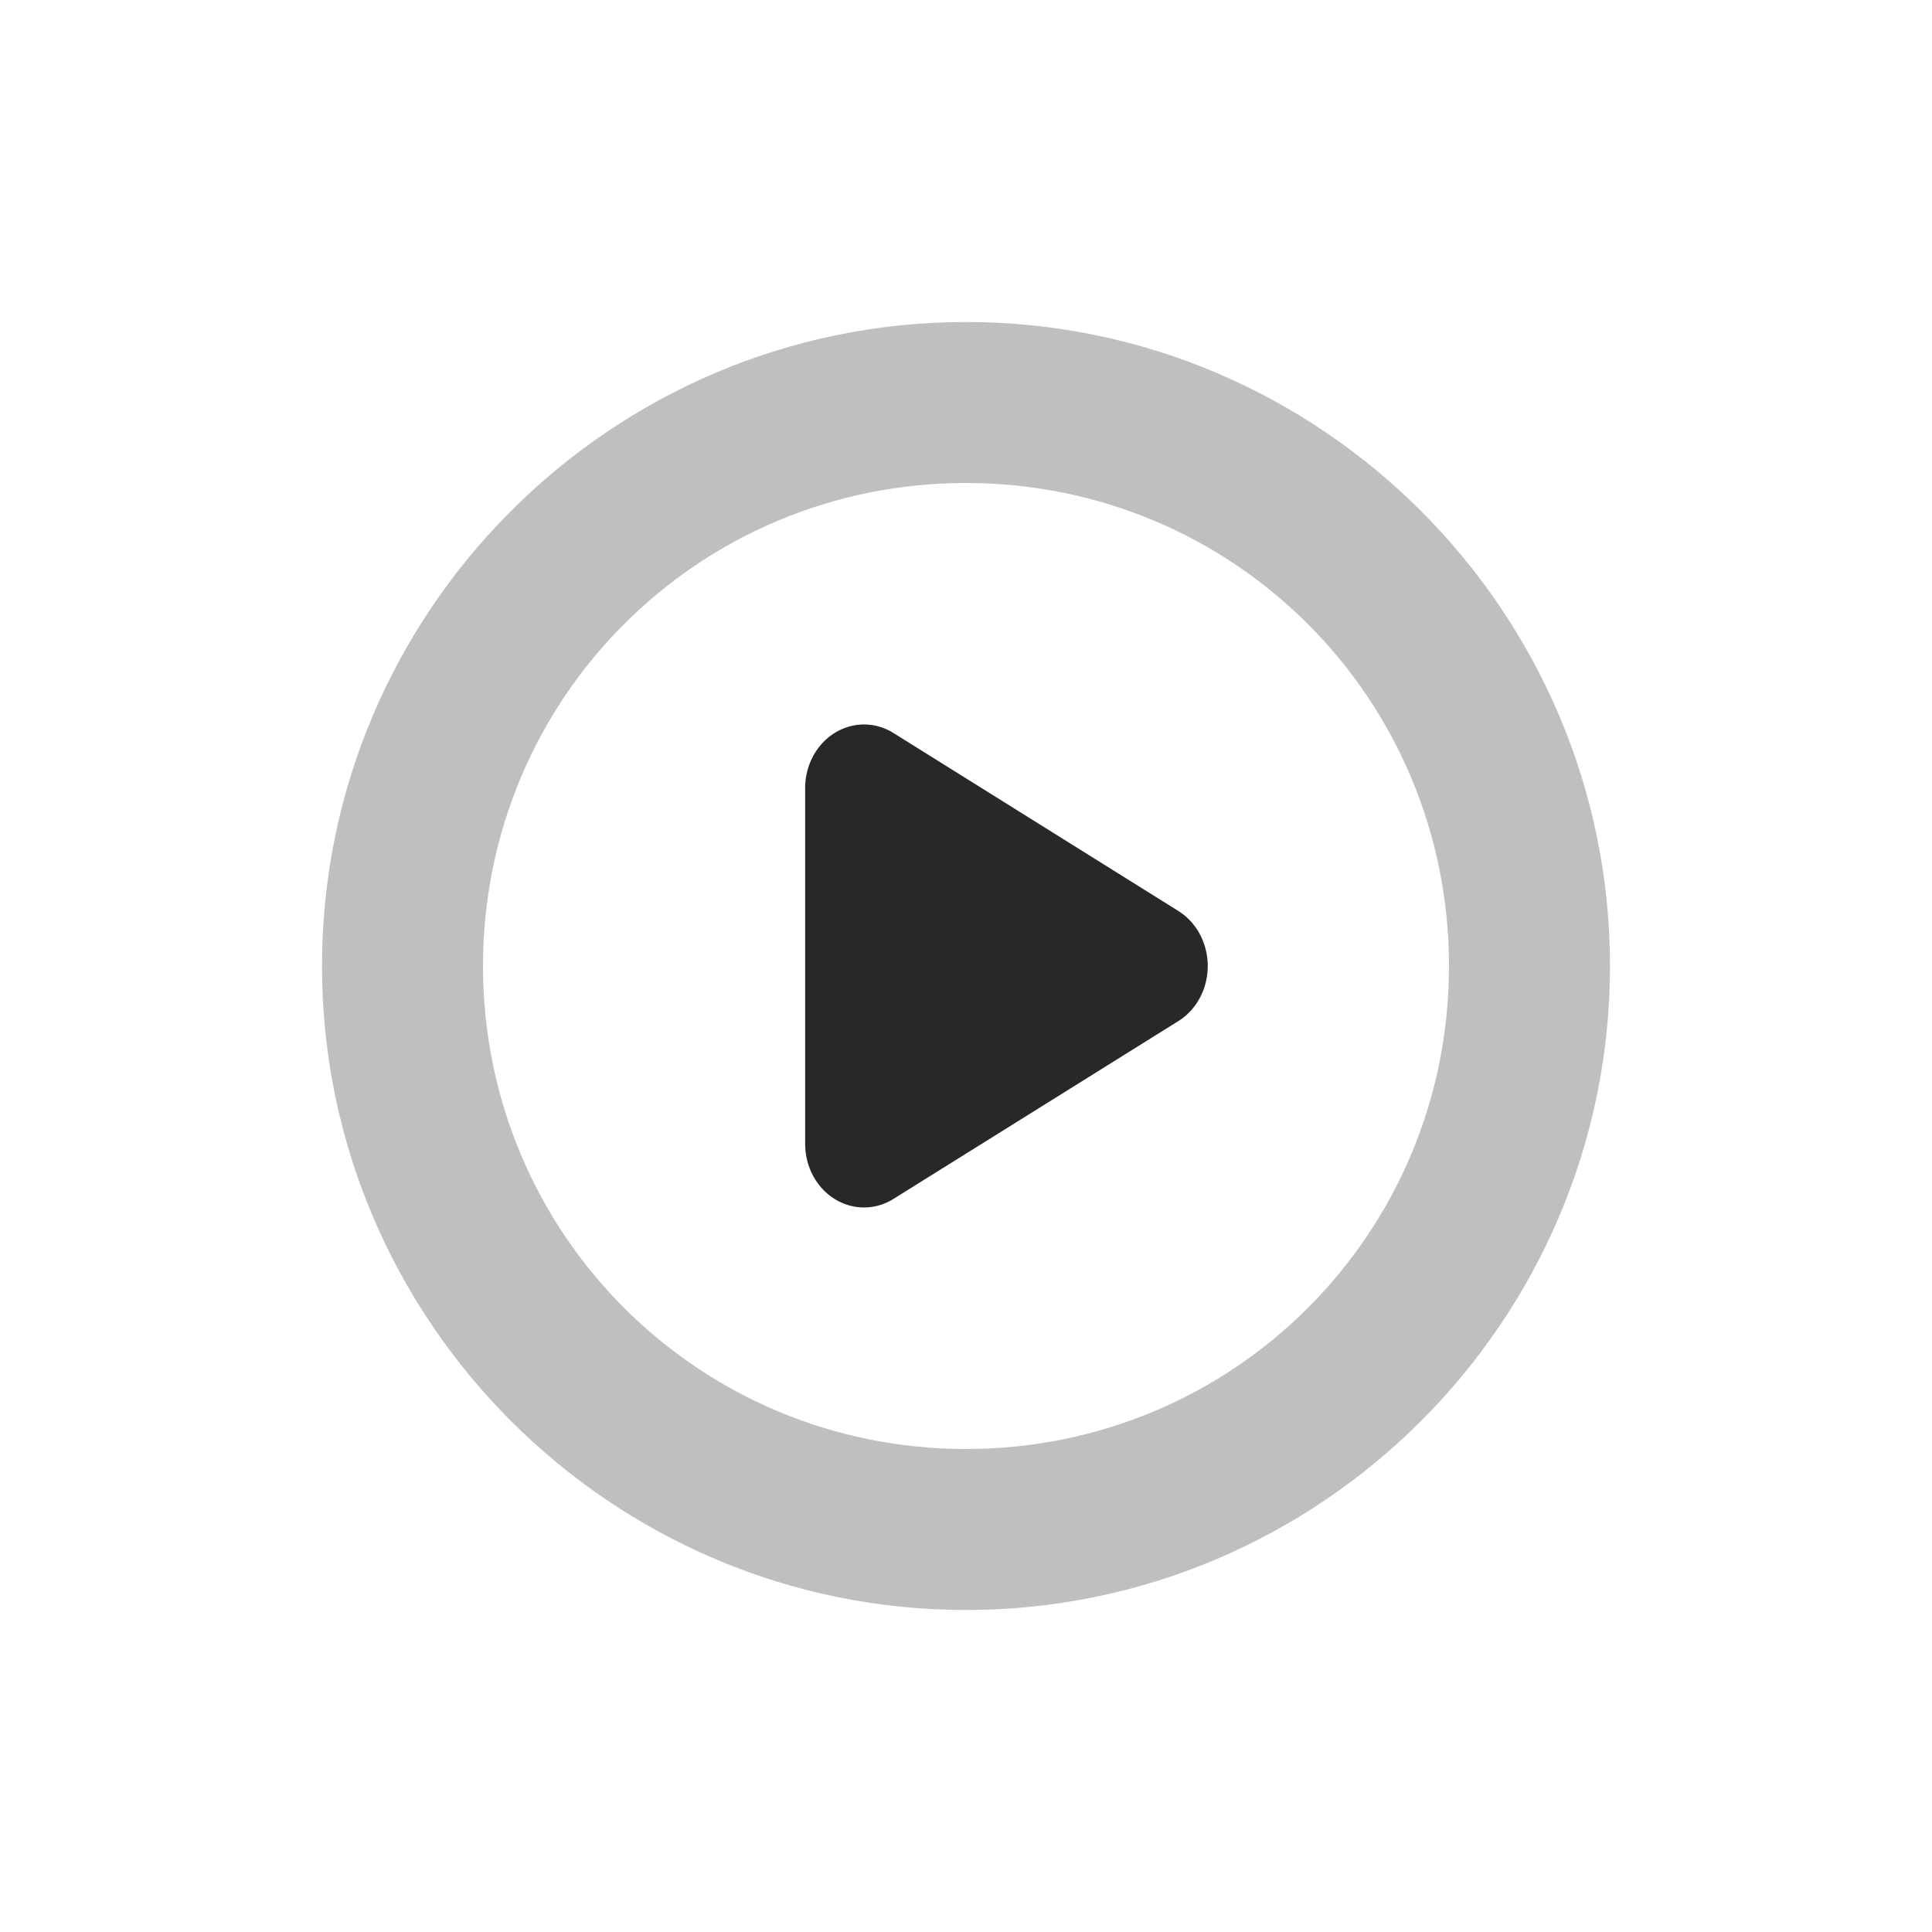 <svg width="24" height="24" version="1.1" xmlns="http://www.w3.org/2000/svg">
  <defs>
    <style id="current-color-scheme" type="text/css">.ColorScheme-Text { color:#282828; } .ColorScheme-Highlight { color:#458588; } .ColorScheme-NeutralText { color:#fe8019; } .ColorScheme-PositiveText { color:#689d6a; } .ColorScheme-NegativeText { color:#fb4934; }</style>
  </defs>
  <path class="ColorScheme-Text" d="m10.75 9a0.731 0.79 0 0 0-0.748 0.793v4.416a0.731 0.79 0 0 0 1.096 0.685l3.539-2.209a0.731 0.79 0 0 0 0-1.369l-3.539-2.211a0.731 0.79 0 0 0-0.348-0.105z" fill="currentColor"/>
  <path class="ColorScheme-Text" d="m12 4c-4.406 0-8 3.594-8 8 0 4.406 3.594 8 8 8 4.406 0 8-3.594 8-8 0-4.406-3.594-8-8-8zm0 2c3.326 0 6 2.674 6 6 0 3.326-2.674 6-6 6-3.326 0-6-2.674-6-6 0-3.326 2.674-6 6-6z" fill="currentColor" opacity=".3"/>
</svg>

